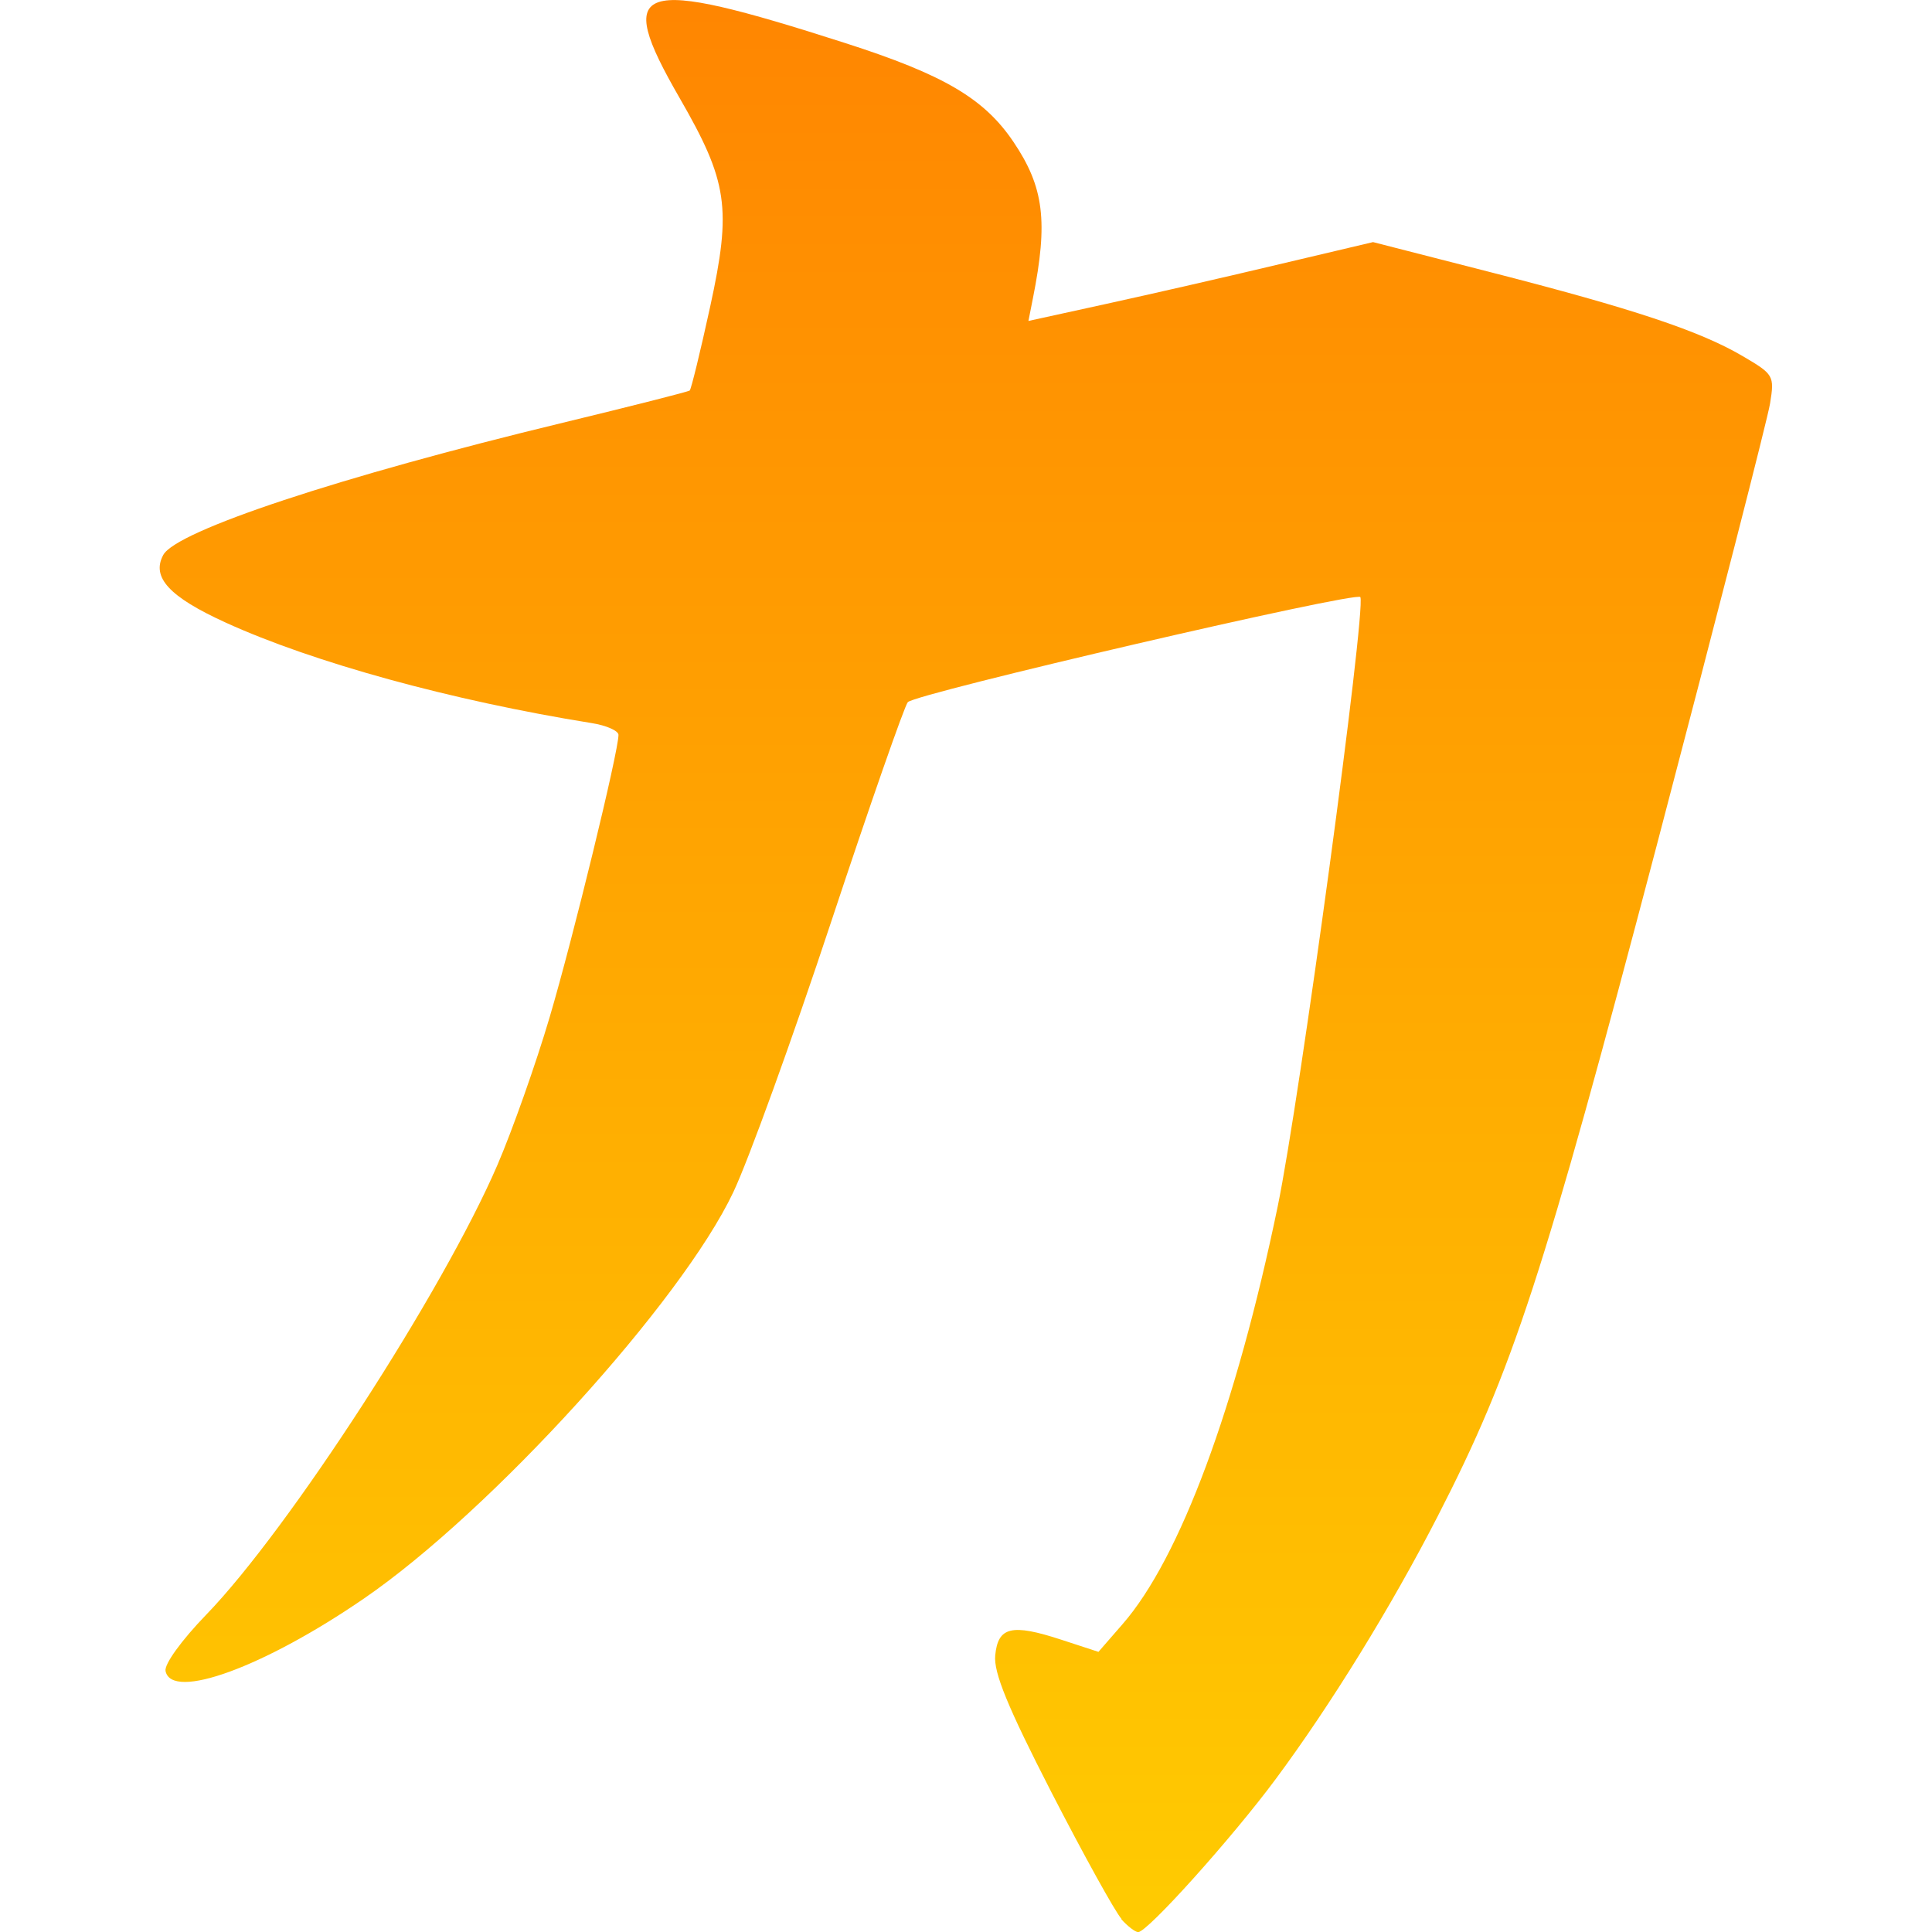 <svg xmlns="http://www.w3.org/2000/svg" width="16" height="16" version="1.1">
 <defs>
  <style id="current-color-scheme" type="text/css">
    .ColorScheme-Text { color: #d3dae3; } .ColorScheme-Highlight { color:#5294e2; }
  </style>
  <linearGradient id="sunrise" x1="0%" x2="0%" y1="0%" y2="100%">
    <stop offset="0%" style="stop-color:#FF8501; stop-opacity:1"/>
    <stop offset="100%" style="stop-color:#FFCB01; stop-opacity:1"/>
  </linearGradient>
 </defs>
  <path fill="url(#sunrise)" class="ColorScheme-Text" d="m 9.288,15.892 c -0.053,-0.059 -0.314,-0.531 -0.581,-1.05 -0.363,-0.707 -0.479,-0.991 -0.465,-1.133 0.023,-0.237 0.136,-0.264 0.546,-0.13 l 0.309,0.101 0.2,-0.23 c 0.475,-0.545 0.94,-1.797 1.284,-3.457 0.183,-0.882 0.732,-4.932 0.685,-5.048 -0.022,-0.053 -3.68,0.797 -3.748,0.87 -0.027,0.03 -0.313,0.848 -0.634,1.817 -0.321,0.97 -0.686,1.978 -0.811,2.241 -0.429,0.907 -2.007,2.643 -3.057,3.364 -0.828,0.569 -1.594,0.849 -1.645,0.602 -0.012,-0.056 0.132,-0.255 0.338,-0.468 0.685,-0.708 1.959,-2.677 2.41,-3.722 0.124,-0.288 0.319,-0.839 0.433,-1.225 0.194,-0.657 0.57,-2.199 0.57,-2.338 0,-0.034 -0.101,-0.079 -0.224,-0.098 -1.157,-0.186 -2.303,-0.501 -3.029,-0.832 -0.467,-0.213 -0.617,-0.375 -0.517,-0.56 0.107,-0.2 1.462,-0.649 3.309,-1.095 0.566,-0.137 1.039,-0.257 1.051,-0.267 0.012,-0.011 0.088,-0.322 0.169,-0.693 0.179,-0.82 0.147,-1.036 -0.253,-1.73 -0.55,-0.953 -0.367,-1.013 1.373,-0.454 0.816,0.262 1.15,0.459 1.392,0.818 0.253,0.375 0.288,0.659 0.161,1.296 l -0.037,0.187 0.648,-0.142 c 0.357,-0.078 0.999,-0.225 1.427,-0.327 l 0.779,-0.184 0.972,0.249 c 1.176,0.301 1.733,0.486 2.087,0.694 0.26,0.152 0.266,0.163 0.229,0.393 -0.021,0.13 -0.443,1.774 -0.937,3.654 -0.943,3.583 -1.194,4.351 -1.814,5.559 -0.386,0.752 -0.886,1.563 -1.342,2.178 -0.36,0.486 -1.063,1.269 -1.14,1.269 -0.024,0 -0.087,-0.048 -0.14,-0.107 z"/>
</svg>
